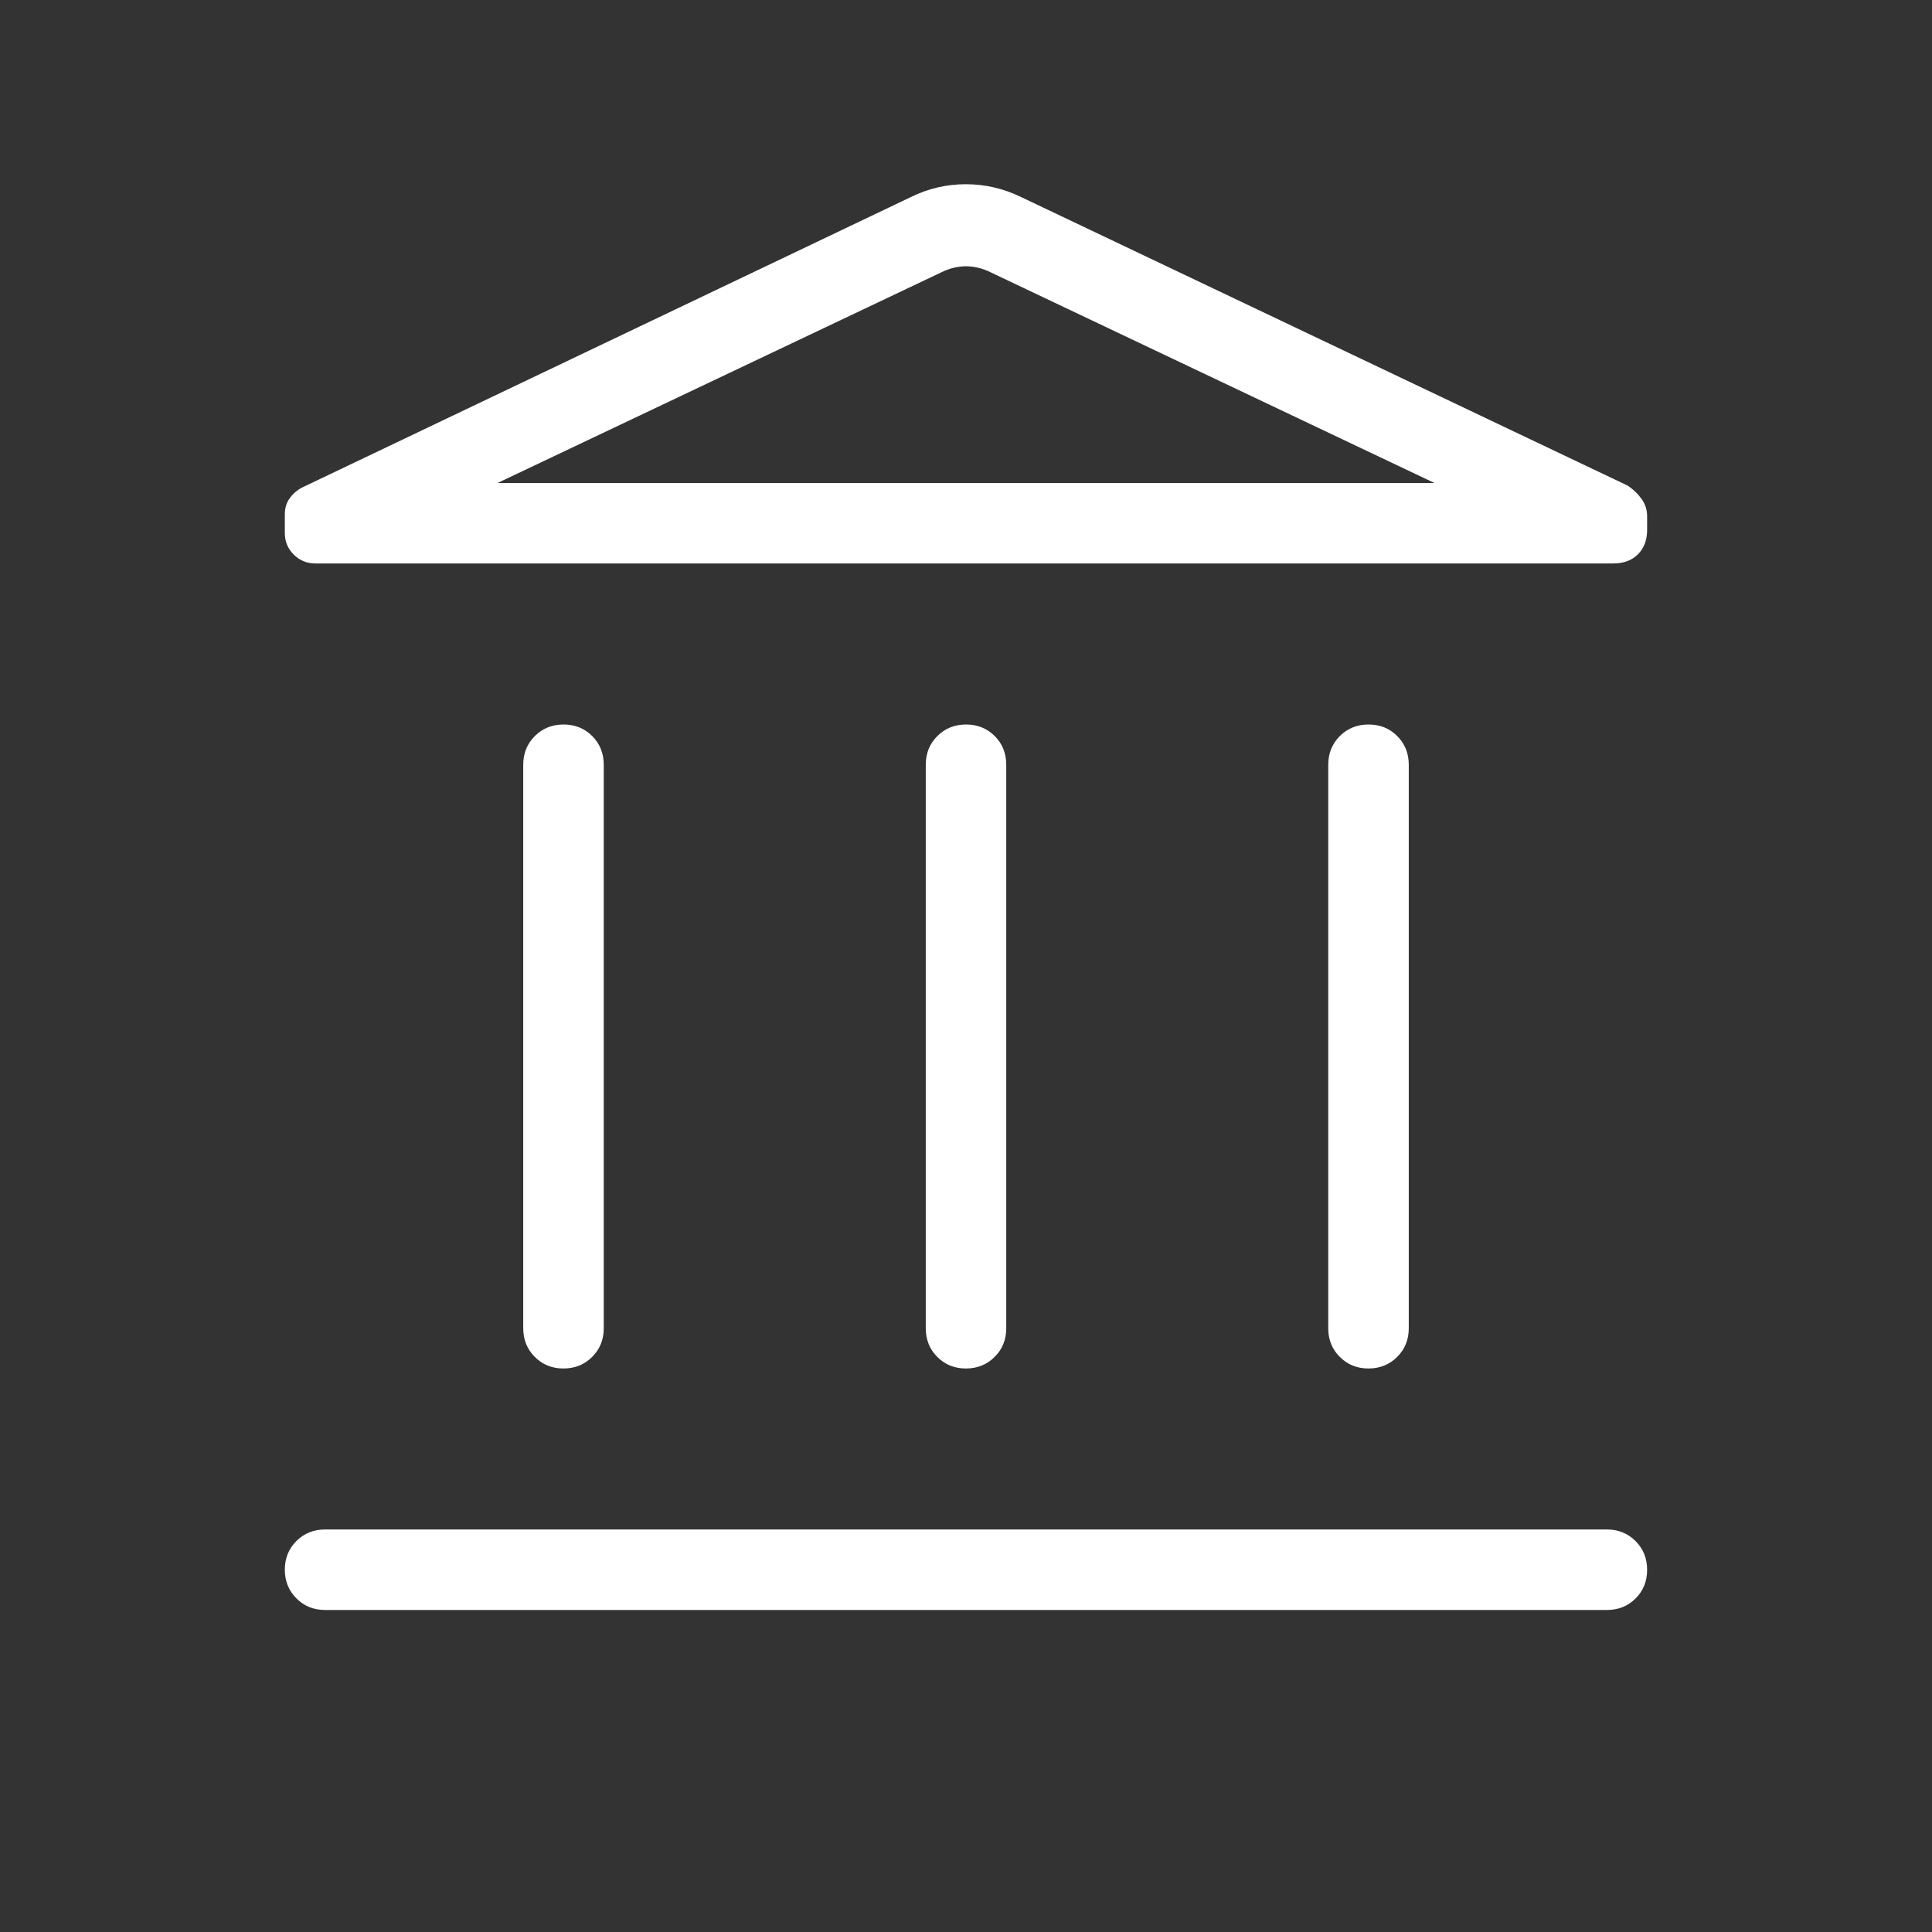 <svg width="40" height="40" viewBox="0 0 40 40" fill="none" xmlns="http://www.w3.org/2000/svg">
<rect x="0" y="0" width="40" height="40" fill="#333333" stroke="none"/>
<mask id="mask0_351_2829" style="mask-type:alpha" maskUnits="userSpaceOnUse" x="0" y="0" width="40" height="40">
<rect width="40" height="40" fill="#D9D9D9"/>
</mask>
<g mask="url(#mask0_351_2829)">
<path d="M10.833 27.5V15.833C10.833 15.597 10.913 15.399 11.073 15.239C11.233 15.08 11.431 15 11.668 15C11.904 15 12.102 15.08 12.261 15.239C12.42 15.399 12.5 15.597 12.5 15.833V27.5C12.5 27.736 12.42 27.934 12.26 28.093C12.1 28.253 11.902 28.333 11.665 28.333C11.429 28.333 11.231 28.253 11.072 28.093C10.913 27.934 10.833 27.736 10.833 27.5ZM19.167 27.5V15.833C19.167 15.597 19.247 15.399 19.407 15.239C19.567 15.08 19.765 15 20.001 15C20.238 15 20.435 15.08 20.595 15.239C20.754 15.399 20.833 15.597 20.833 15.833V27.5C20.833 27.736 20.753 27.934 20.593 28.093C20.433 28.253 20.235 28.333 19.999 28.333C19.762 28.333 19.564 28.253 19.405 28.093C19.246 27.934 19.167 27.736 19.167 27.5ZM6.731 33.333C6.495 33.333 6.297 33.253 6.137 33.093C5.977 32.933 5.897 32.735 5.897 32.499C5.897 32.262 5.977 32.064 6.137 31.905C6.297 31.746 6.495 31.666 6.731 31.666H33.269C33.505 31.666 33.703 31.747 33.863 31.907C34.023 32.066 34.102 32.265 34.102 32.501C34.102 32.737 34.023 32.935 33.863 33.094C33.703 33.254 33.505 33.333 33.269 33.333H6.731ZM27.5 27.5V15.833C27.5 15.597 27.58 15.399 27.74 15.239C27.9 15.08 28.098 15 28.334 15C28.571 15 28.769 15.08 28.928 15.239C29.087 15.399 29.167 15.597 29.167 15.833V27.5C29.167 27.736 29.087 27.934 28.927 28.093C28.767 28.253 28.568 28.333 28.332 28.333C28.096 28.333 27.898 28.253 27.739 28.093C27.579 27.934 27.5 27.736 27.5 27.5ZM33.398 11.666H6.532C6.356 11.666 6.206 11.605 6.082 11.483C5.959 11.36 5.897 11.211 5.897 11.036V10.651C5.897 10.522 5.93 10.412 5.995 10.32C6.059 10.228 6.144 10.153 6.25 10.096L18.852 4.083C19.212 3.904 19.594 3.814 19.996 3.814C20.398 3.814 20.782 3.904 21.148 4.083L33.699 10.054C33.812 10.129 33.908 10.22 33.985 10.327C34.063 10.434 34.102 10.555 34.102 10.691V10.969C34.102 11.18 34.039 11.349 33.912 11.476C33.785 11.603 33.613 11.666 33.398 11.666ZM10.301 10H29.699L20.449 5.609C20.299 5.545 20.149 5.513 20 5.513C19.851 5.513 19.701 5.545 19.551 5.609L10.301 10Z" fill="white"/>
</g>
</svg>

